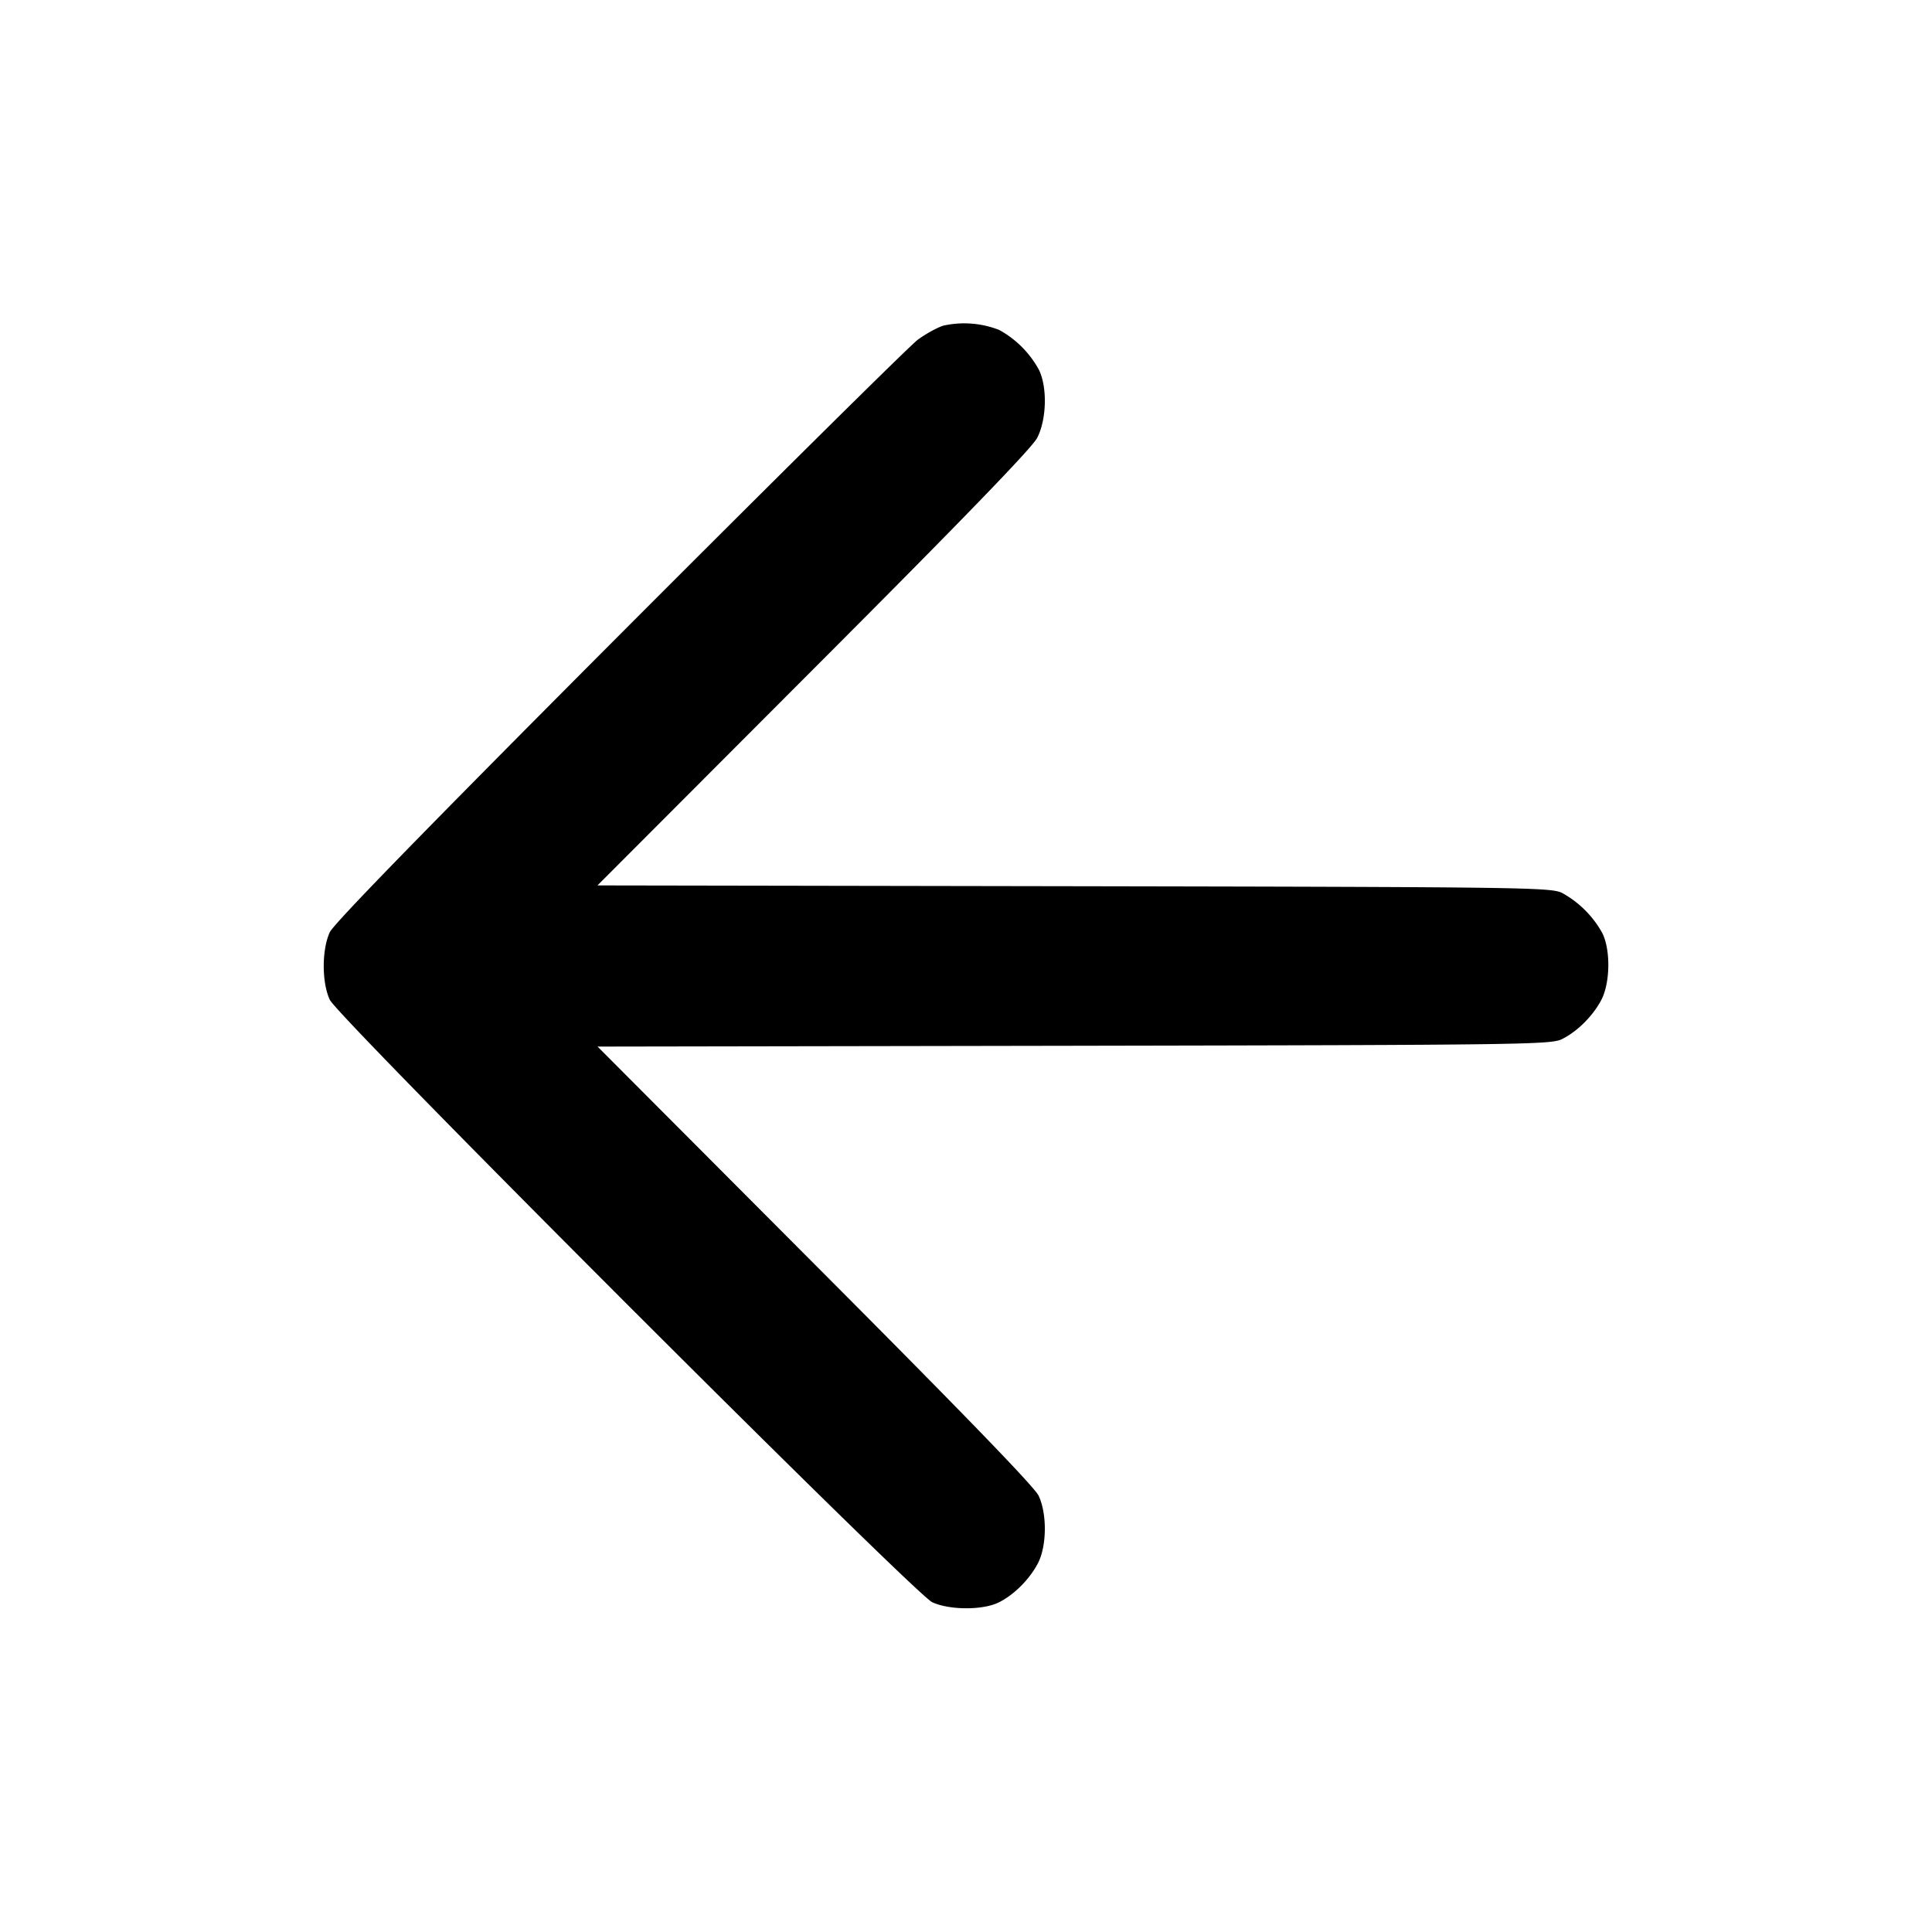 <svg xmlns="http://www.w3.org/2000/svg" version="1.1" viewBox="0 0 24 24" role="img">
  <path d="M11.72 4.045c-.076.023-.22.102-.32.176-.099.074-1.766 1.724-3.704 3.666-2.402 2.409-3.547 3.584-3.599 3.693-.1.215-.101.625 0 .84.105.224 7.259 7.378 7.483 7.483.211.099.627.101.824.004.19-.093.382-.284.488-.485.112-.213.117-.615.01-.842-.05-.108-.956-1.043-2.777-2.869l-2.702-2.71 5.918-.01c5.603-.01 5.927-.015 6.063-.083.191-.095.382-.286.488-.486.11-.21.117-.617.014-.828a1.268 1.268 0 0 0-.5-.501c-.139-.069-.438-.074-6.065-.084l-5.919-.01 2.685-2.69c1.853-1.855 2.713-2.745 2.777-2.869.118-.229.128-.629.022-.846a1.242 1.242 0 0 0-.493-.495 1.192 1.192 0 0 0-.693-.054" />
</svg>
